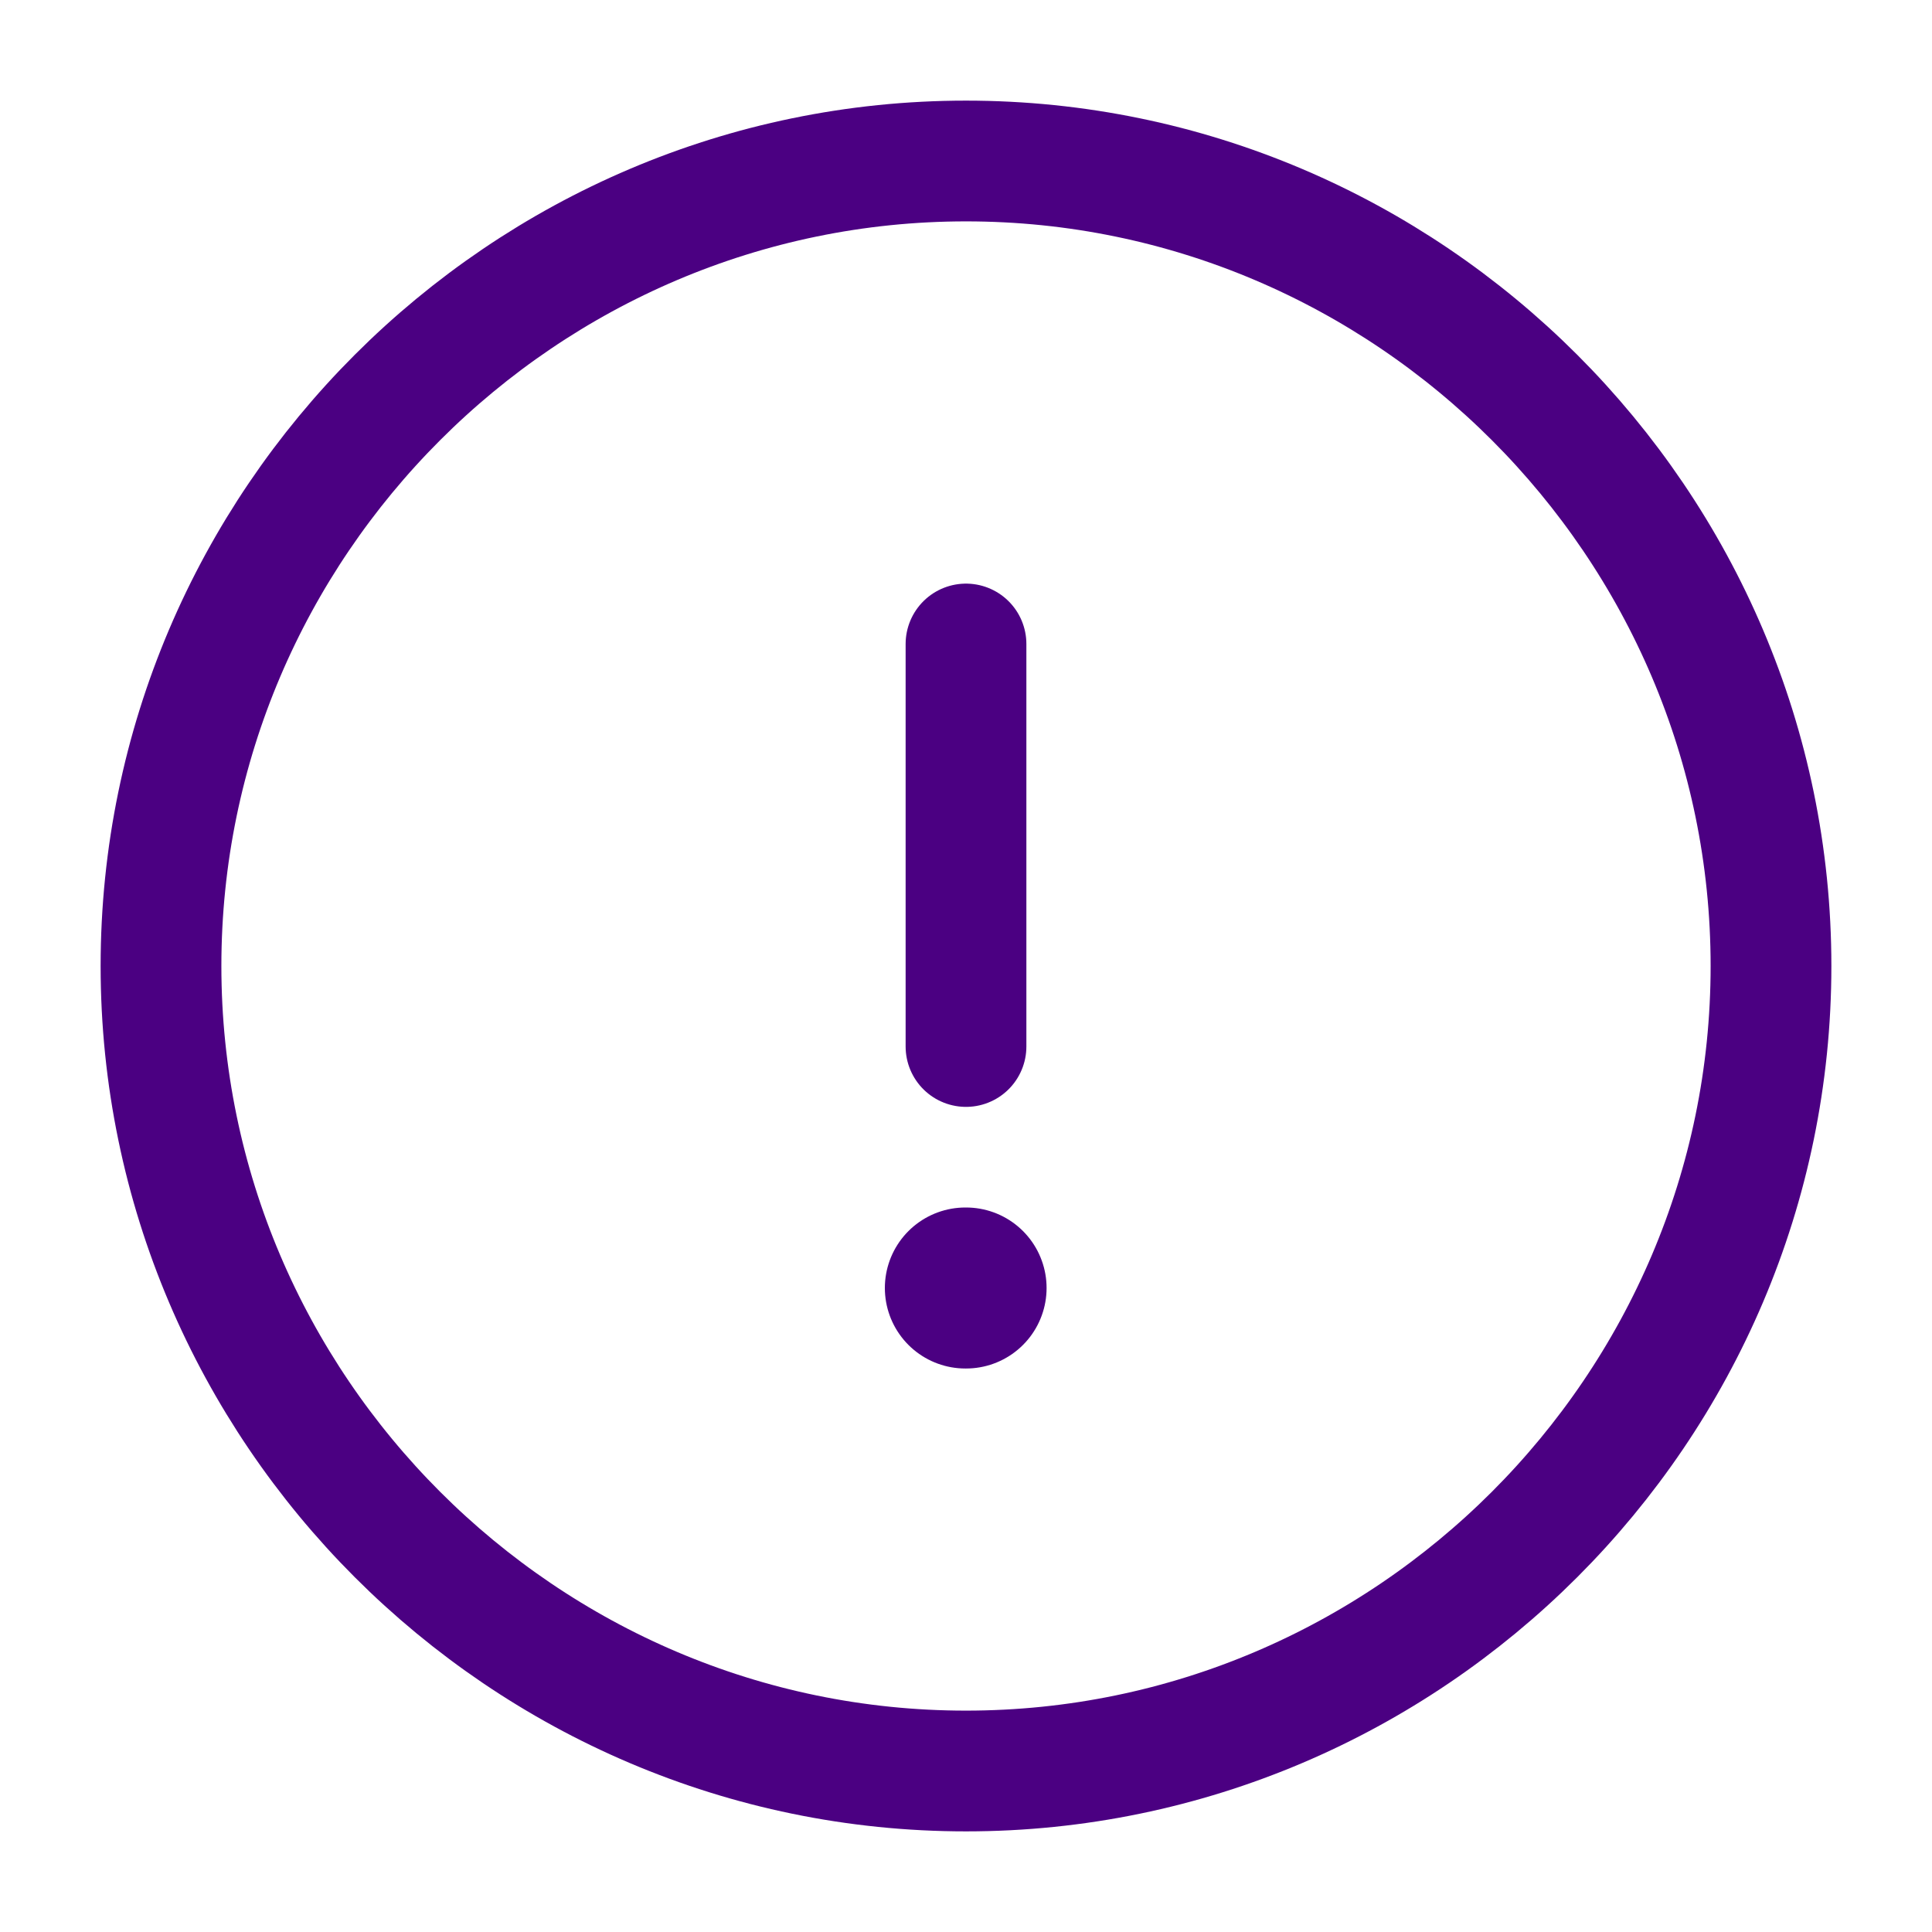 <svg width="24" height="24" viewBox="0 0 24 24" fill="none" xmlns="http://www.w3.org/2000/svg">
<g id="vuesax/linear/info-circle">
<g id="info-circle">
<path id="Vector" d="M12 22C17.5 22 22 17.5 22 12C22 6.5 17.5 2 12 2C6.5 2 2 6.5 2 12C2 17.5 6.5 22 12 22Z" stroke="#4B0082" stroke-width="1.5" stroke-linecap="round" stroke-linejoin="round"/>
<path id="Vector_2" d="M12 8V13" stroke="#4B0082" stroke-width="1.5" stroke-linecap="round" stroke-linejoin="round"/>
<path id="Vector_3" d="M11.992 16H12.001" stroke="#4B0082" stroke-width="2" stroke-linecap="round" stroke-linejoin="round"/>
</g>
</g>
</svg>
